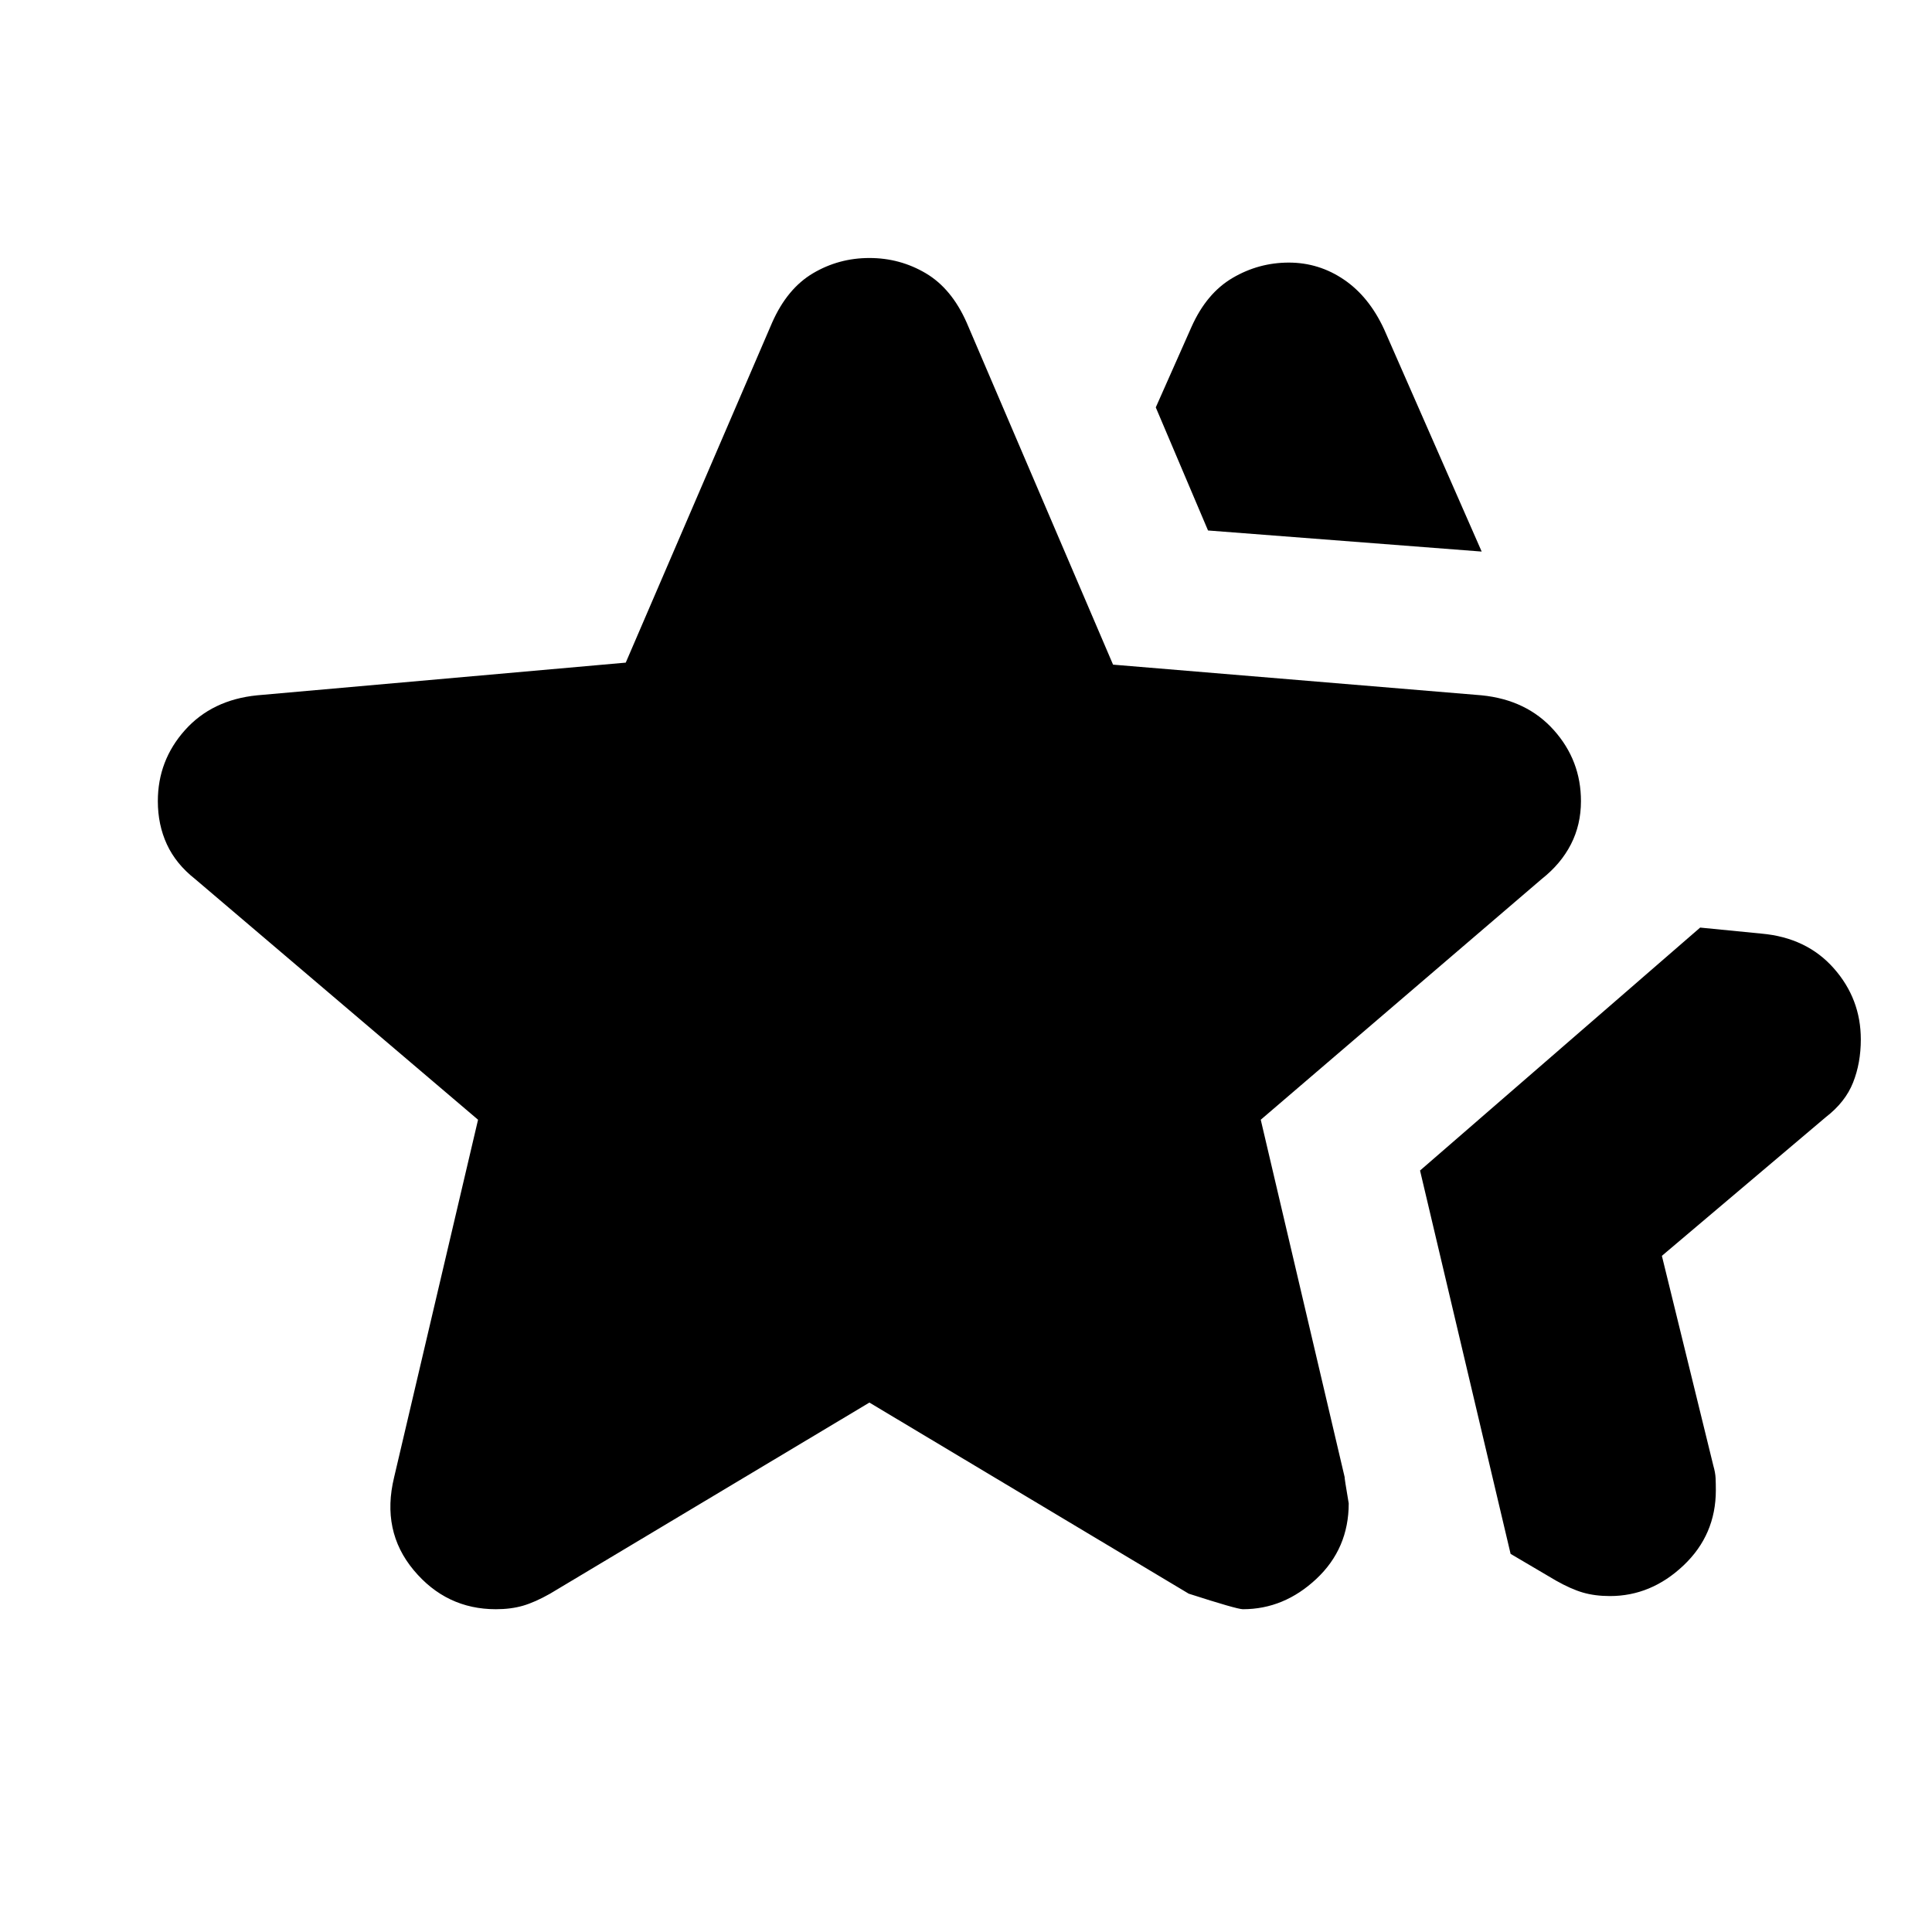 <svg xmlns="http://www.w3.org/2000/svg" height="20" viewBox="0 -960 960 960" width="20"><path d="M705.61-378.37 844.8-499.09l30.48 3q22.44 2 35.89 17.2 13.46 15.19 13.46 35.39 0 11.72-3.86 21.43-3.86 9.72-13.57 17.2l-81.42 68.89 25.57 104.26q1 3.48 1.12 6.22.12 2.74.12 5.98 0 22.19-16.08 37.39-16.07 15.2-36.51 15.2-7.48 0-13.46-1.74-5.97-1.74-13.45-5.98l-22.48-13.24-45-190.48ZM600.26-696.41l-25.96-61.16 17.77-40.04q7.47-16.72 20.43-24.31 12.96-7.6 27.91-7.6 14.96 0 27.42 8.48 12.45 8.47 19.93 24.67l48.48 110.44-135.98-10.48ZM195.83-225.93l41.71-177.68L96.87-523.28q-9.48-7.48-13.96-17.2-4.48-9.72-4.48-21.43 0-20.2 13.46-35.27 13.46-15.08 35.89-17.32l183.15-16.24 72.72-168.91q7.48-16.96 20.32-24.56 12.83-7.59 28.03-7.59 15.2 0 28.03 7.59 12.84 7.6 20.32 24.56l72.72 169.91 183.15 15.24q22.43 2.24 35.89 17.32 13.46 15.07 13.46 35.27 0 11.71-4.98 21.43-4.98 9.72-14.46 17.2L626.46-403.61l41.71 177.68q-.24-.24 2 12.95 0 22.44-16.07 37.51-16.08 15.08-36.51 15.08-2.96 0-26.92-7.72L432-263.07l-158.67 94.96q-7.48 4.24-13.46 5.98-5.98 1.74-13.46 1.74-24.67 0-40.87-19.44-16.19-19.43-9.71-46.1Z"/></svg>